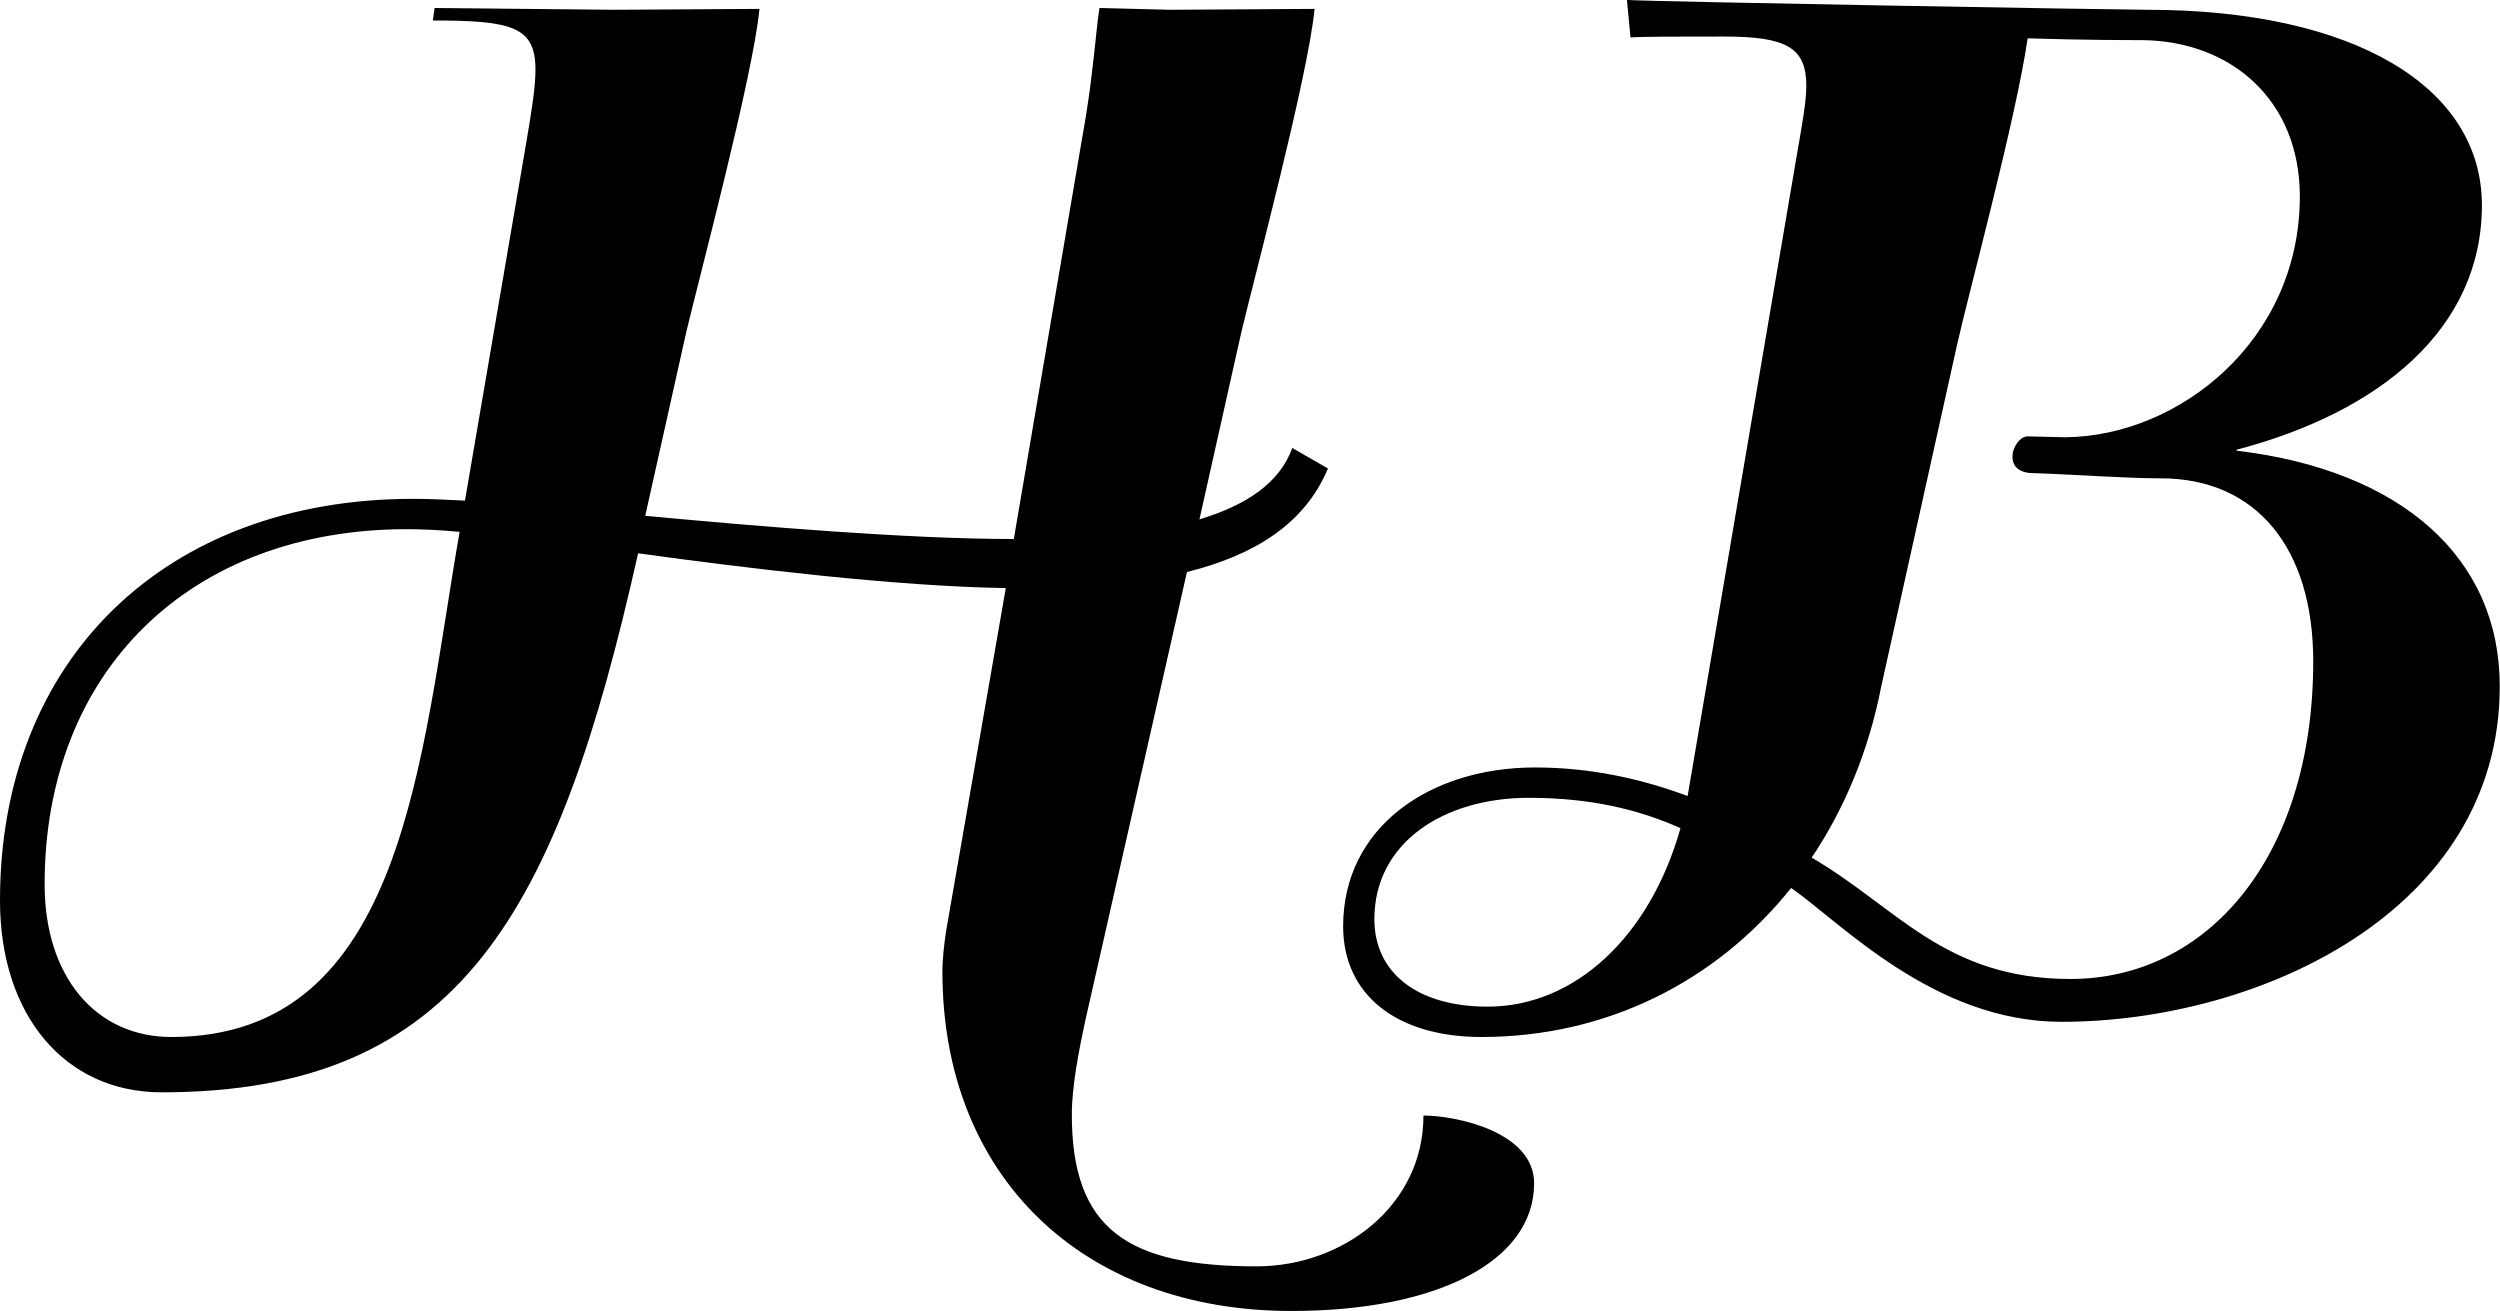 <svg data-v-423bf9ae="" xmlns="http://www.w3.org/2000/svg" viewBox="0 0 114.404 60" class="font"><!----><!----><!----><g data-v-423bf9ae="" id="4f20718f-00fb-4038-8345-8f3376bf9f7d" fill="black" transform="matrix(4.084,0,0,4.084,-4.656,-18.584)"><path d="M9.65 4.65L8.03 4.66L6.01 4.64L5.99 4.78C6.88 4.78 7.14 4.85 7.14 5.33C7.14 5.52 7.10 5.78 7.04 6.13L6.35 10.16C6.15 10.15 5.95 10.14 5.77 10.14C2.99 10.14 1.14 11.94 1.14 14.64C1.14 15.93 1.87 16.79 2.95 16.79C6.30 16.79 7.39 14.77 8.29 10.75C9.52 10.92 11.17 11.12 12.41 11.14L11.74 14.99C11.72 15.13 11.70 15.29 11.70 15.44C11.70 17.73 13.27 19.24 15.61 19.24C17.25 19.24 18.33 18.68 18.33 17.81C18.33 17.23 17.45 17.05 17.09 17.05C17.09 18.06 16.19 18.74 15.22 18.74C13.78 18.74 13.15 18.33 13.15 17.04C13.15 16.72 13.23 16.32 13.30 15.99L14.44 10.96C15.20 10.77 15.76 10.42 16.02 9.80L15.62 9.57C15.48 9.96 15.11 10.21 14.58 10.37L15.05 8.27C15.19 7.68 15.80 5.39 15.87 4.65L14.25 4.66L13.46 4.64L13.44 4.78C13.38 5.35 13.35 5.63 13.26 6.13L12.50 10.59C11.31 10.59 9.65 10.45 8.37 10.33L8.83 8.27C8.97 7.68 9.58 5.39 9.65 4.65ZM6.29 10.51C5.85 13.03 5.68 16.17 3.06 16.17C2.21 16.17 1.64 15.49 1.64 14.46C1.64 12.07 3.27 10.48 5.70 10.48C5.88 10.48 6.08 10.49 6.29 10.51ZM20.05 13.47C19.54 13.28 18.97 13.15 18.34 13.15C17.16 13.15 16.19 13.82 16.19 14.93C16.19 15.69 16.78 16.17 17.74 16.17C19.14 16.17 20.37 15.55 21.21 14.50C21.77 14.89 22.81 16.00 24.24 16.00C26.45 16.00 29.15 14.76 29.15 12.24C29.15 10.80 28.05 9.82 26.20 9.60L26.20 9.59C27.80 9.17 28.95 8.24 28.95 6.85C28.95 5.52 27.51 4.66 25.20 4.66C24.90 4.66 19.68 4.57 19.37 4.55L19.41 4.97C19.55 4.96 19.95 4.96 20.46 4.96C21.15 4.96 21.38 5.08 21.38 5.51C21.38 5.70 21.33 5.96 21.27 6.31ZM21.44 14.16C21.81 13.61 22.08 12.96 22.22 12.24L23.07 8.41C23.19 7.87 23.73 5.88 23.86 4.98C24.50 5.00 24.99 5.00 25.14 5.00C26.16 5.01 26.91 5.69 26.91 6.75C26.91 8.37 25.55 9.44 24.28 9.45L23.86 9.44C23.78 9.44 23.69 9.55 23.69 9.67C23.69 9.78 23.77 9.84 23.88 9.85C24.46 9.87 24.94 9.91 25.35 9.91C26.43 9.91 27.06 10.70 27.06 11.96C27.06 14.16 25.87 15.52 24.34 15.52C22.93 15.52 22.40 14.72 21.44 14.16ZM19.97 13.83C19.63 15.04 18.79 15.83 17.81 15.83C17.02 15.83 16.54 15.45 16.54 14.85C16.54 13.99 17.32 13.49 18.27 13.49C18.96 13.49 19.50 13.62 19.97 13.83Z"></path></g><!----><!----></svg>